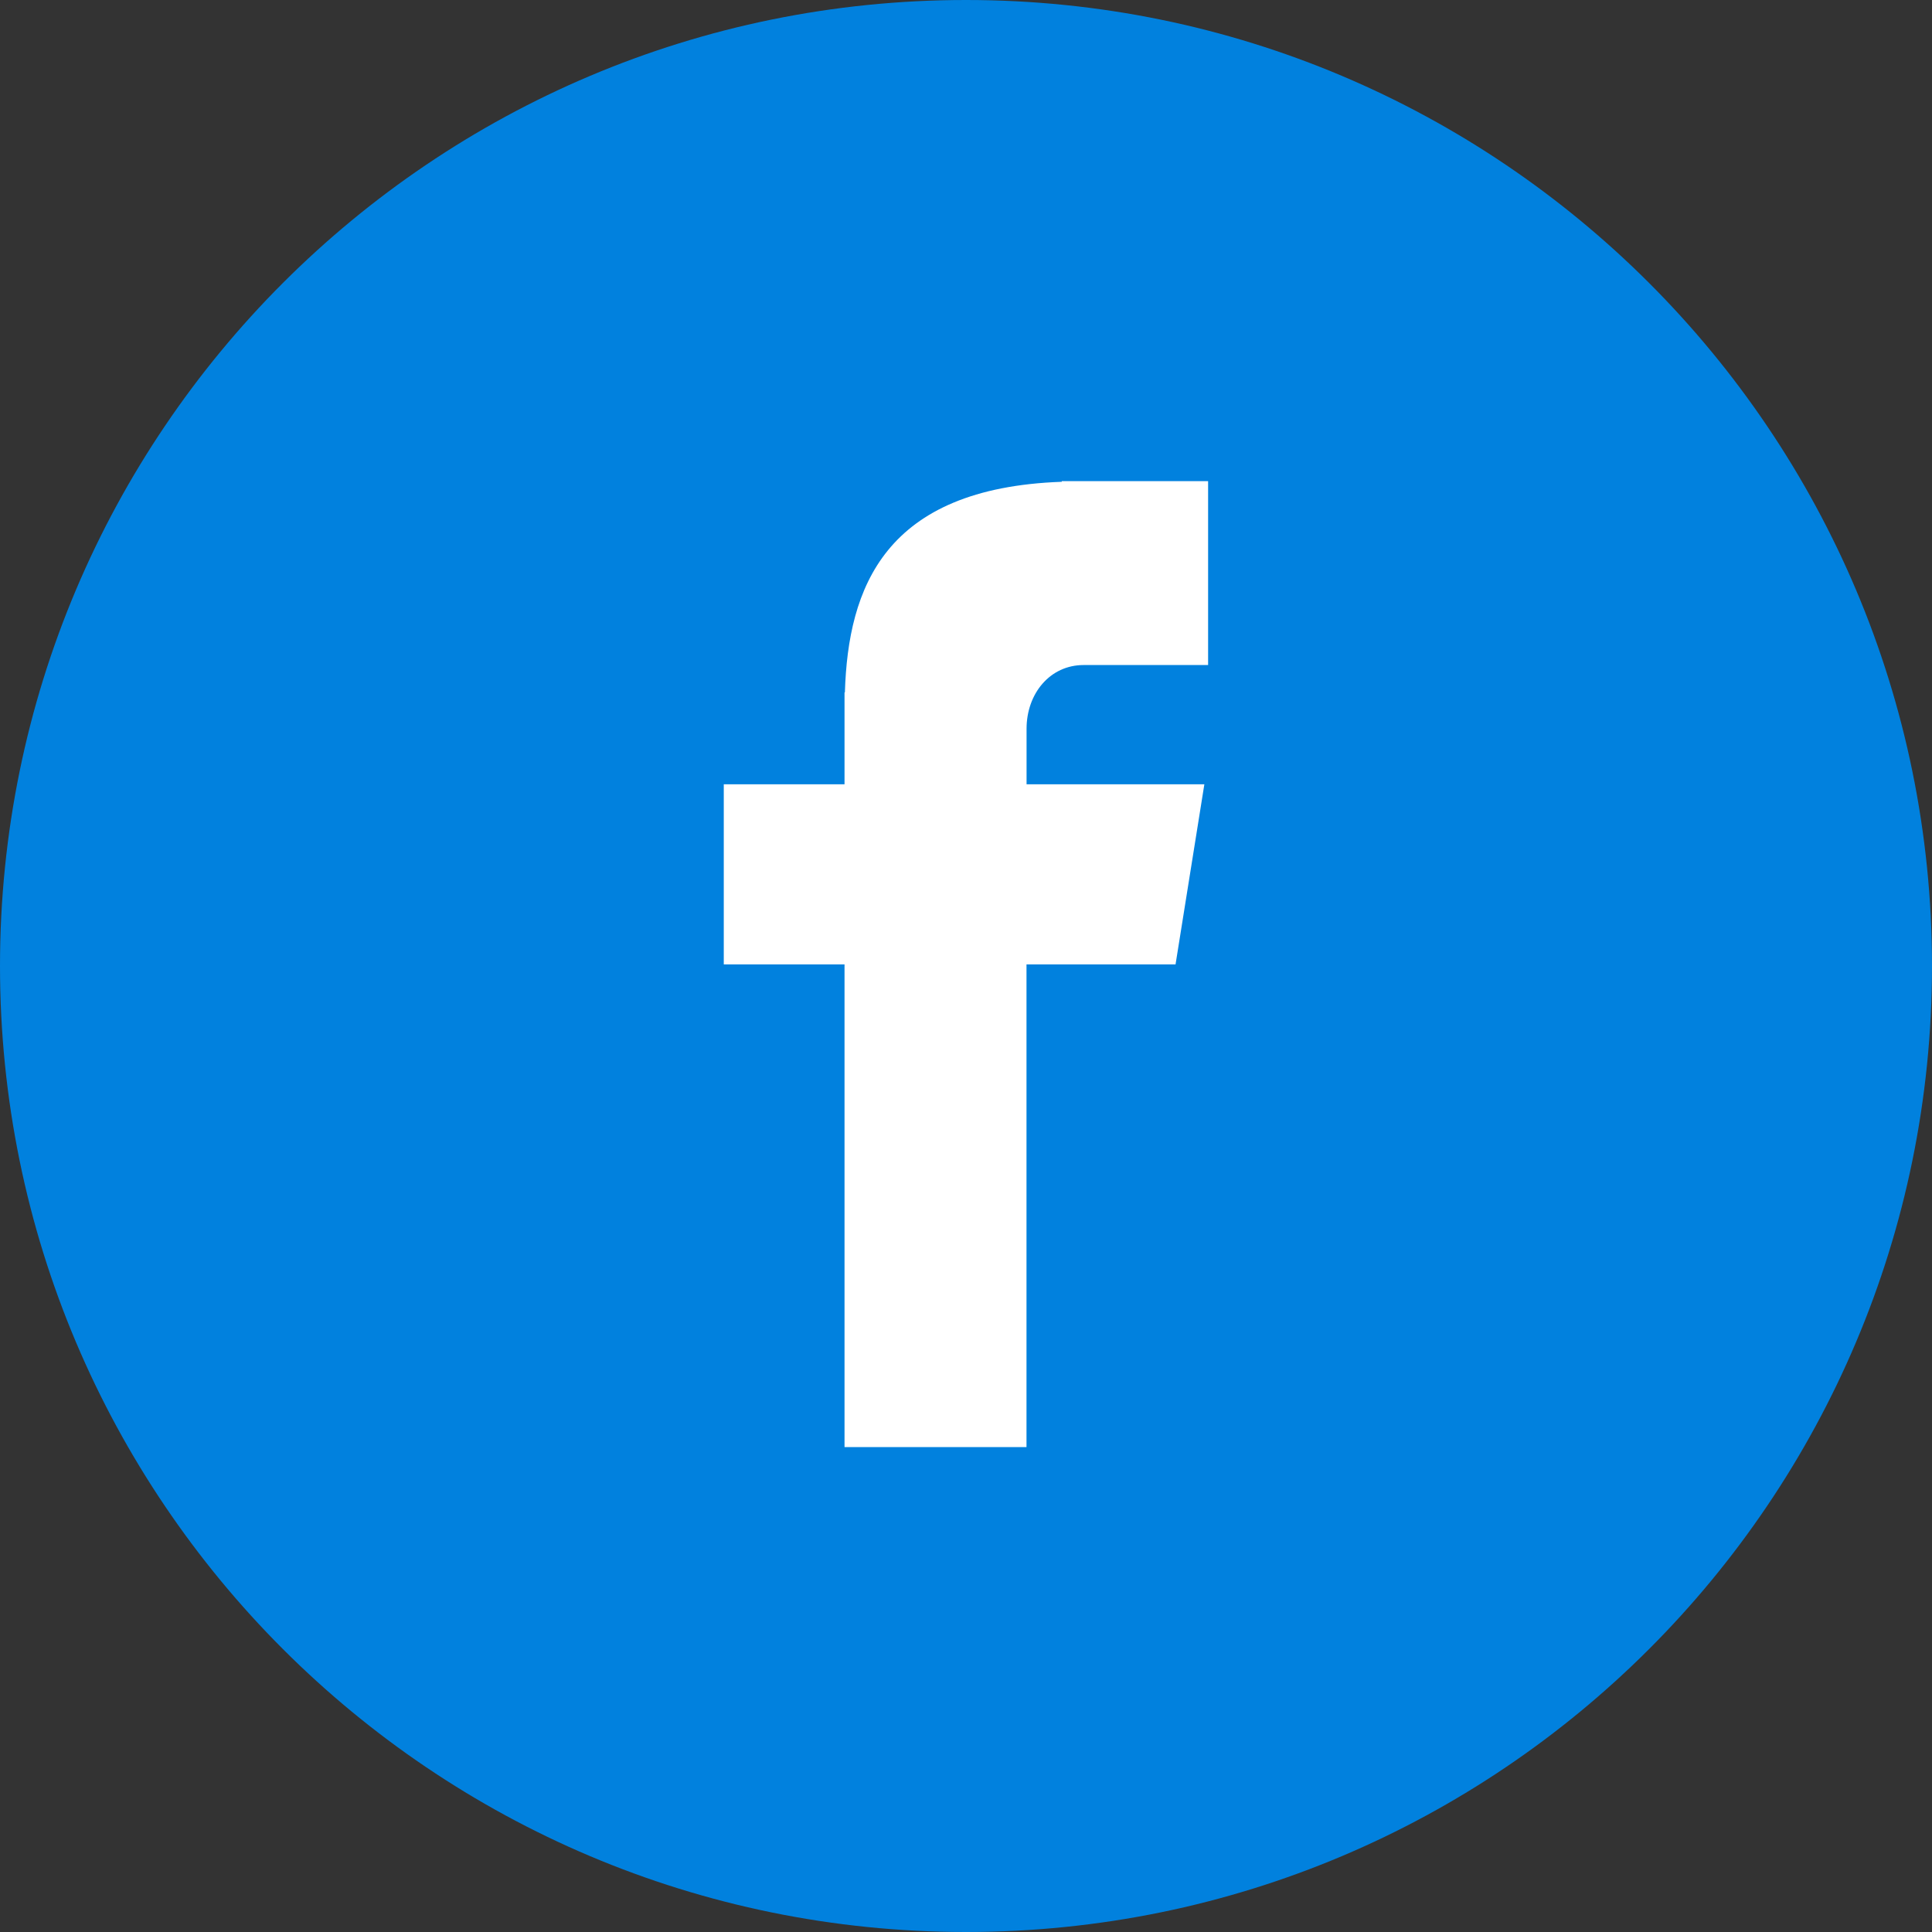 <svg width="112" height="112" viewBox="0 0 112 112" fill="none" xmlns="http://www.w3.org/2000/svg">
<rect x="0" y="0" width="112" height="112" fill="#333333" stroke="none"/>
<path d="M56 0C86.93 0 112 25.074 112 56C112 86.93 86.93 112 56 112C25.07 112 0 86.93 0 56C0 25.074 25.07 0 56 0Z" fill="#0181DE"/>
<path d="M62.818 38.553H70.035V27.892H61.551V27.93C51.272 28.294 49.165 34.072 48.979 40.142H48.958V45.465H41.958V55.906H48.958V83.891H59.507V55.906H68.148L69.818 45.465H59.511V42.249C59.511 40.198 60.875 38.553 62.818 38.553Z" fill="white"/>
</svg>
